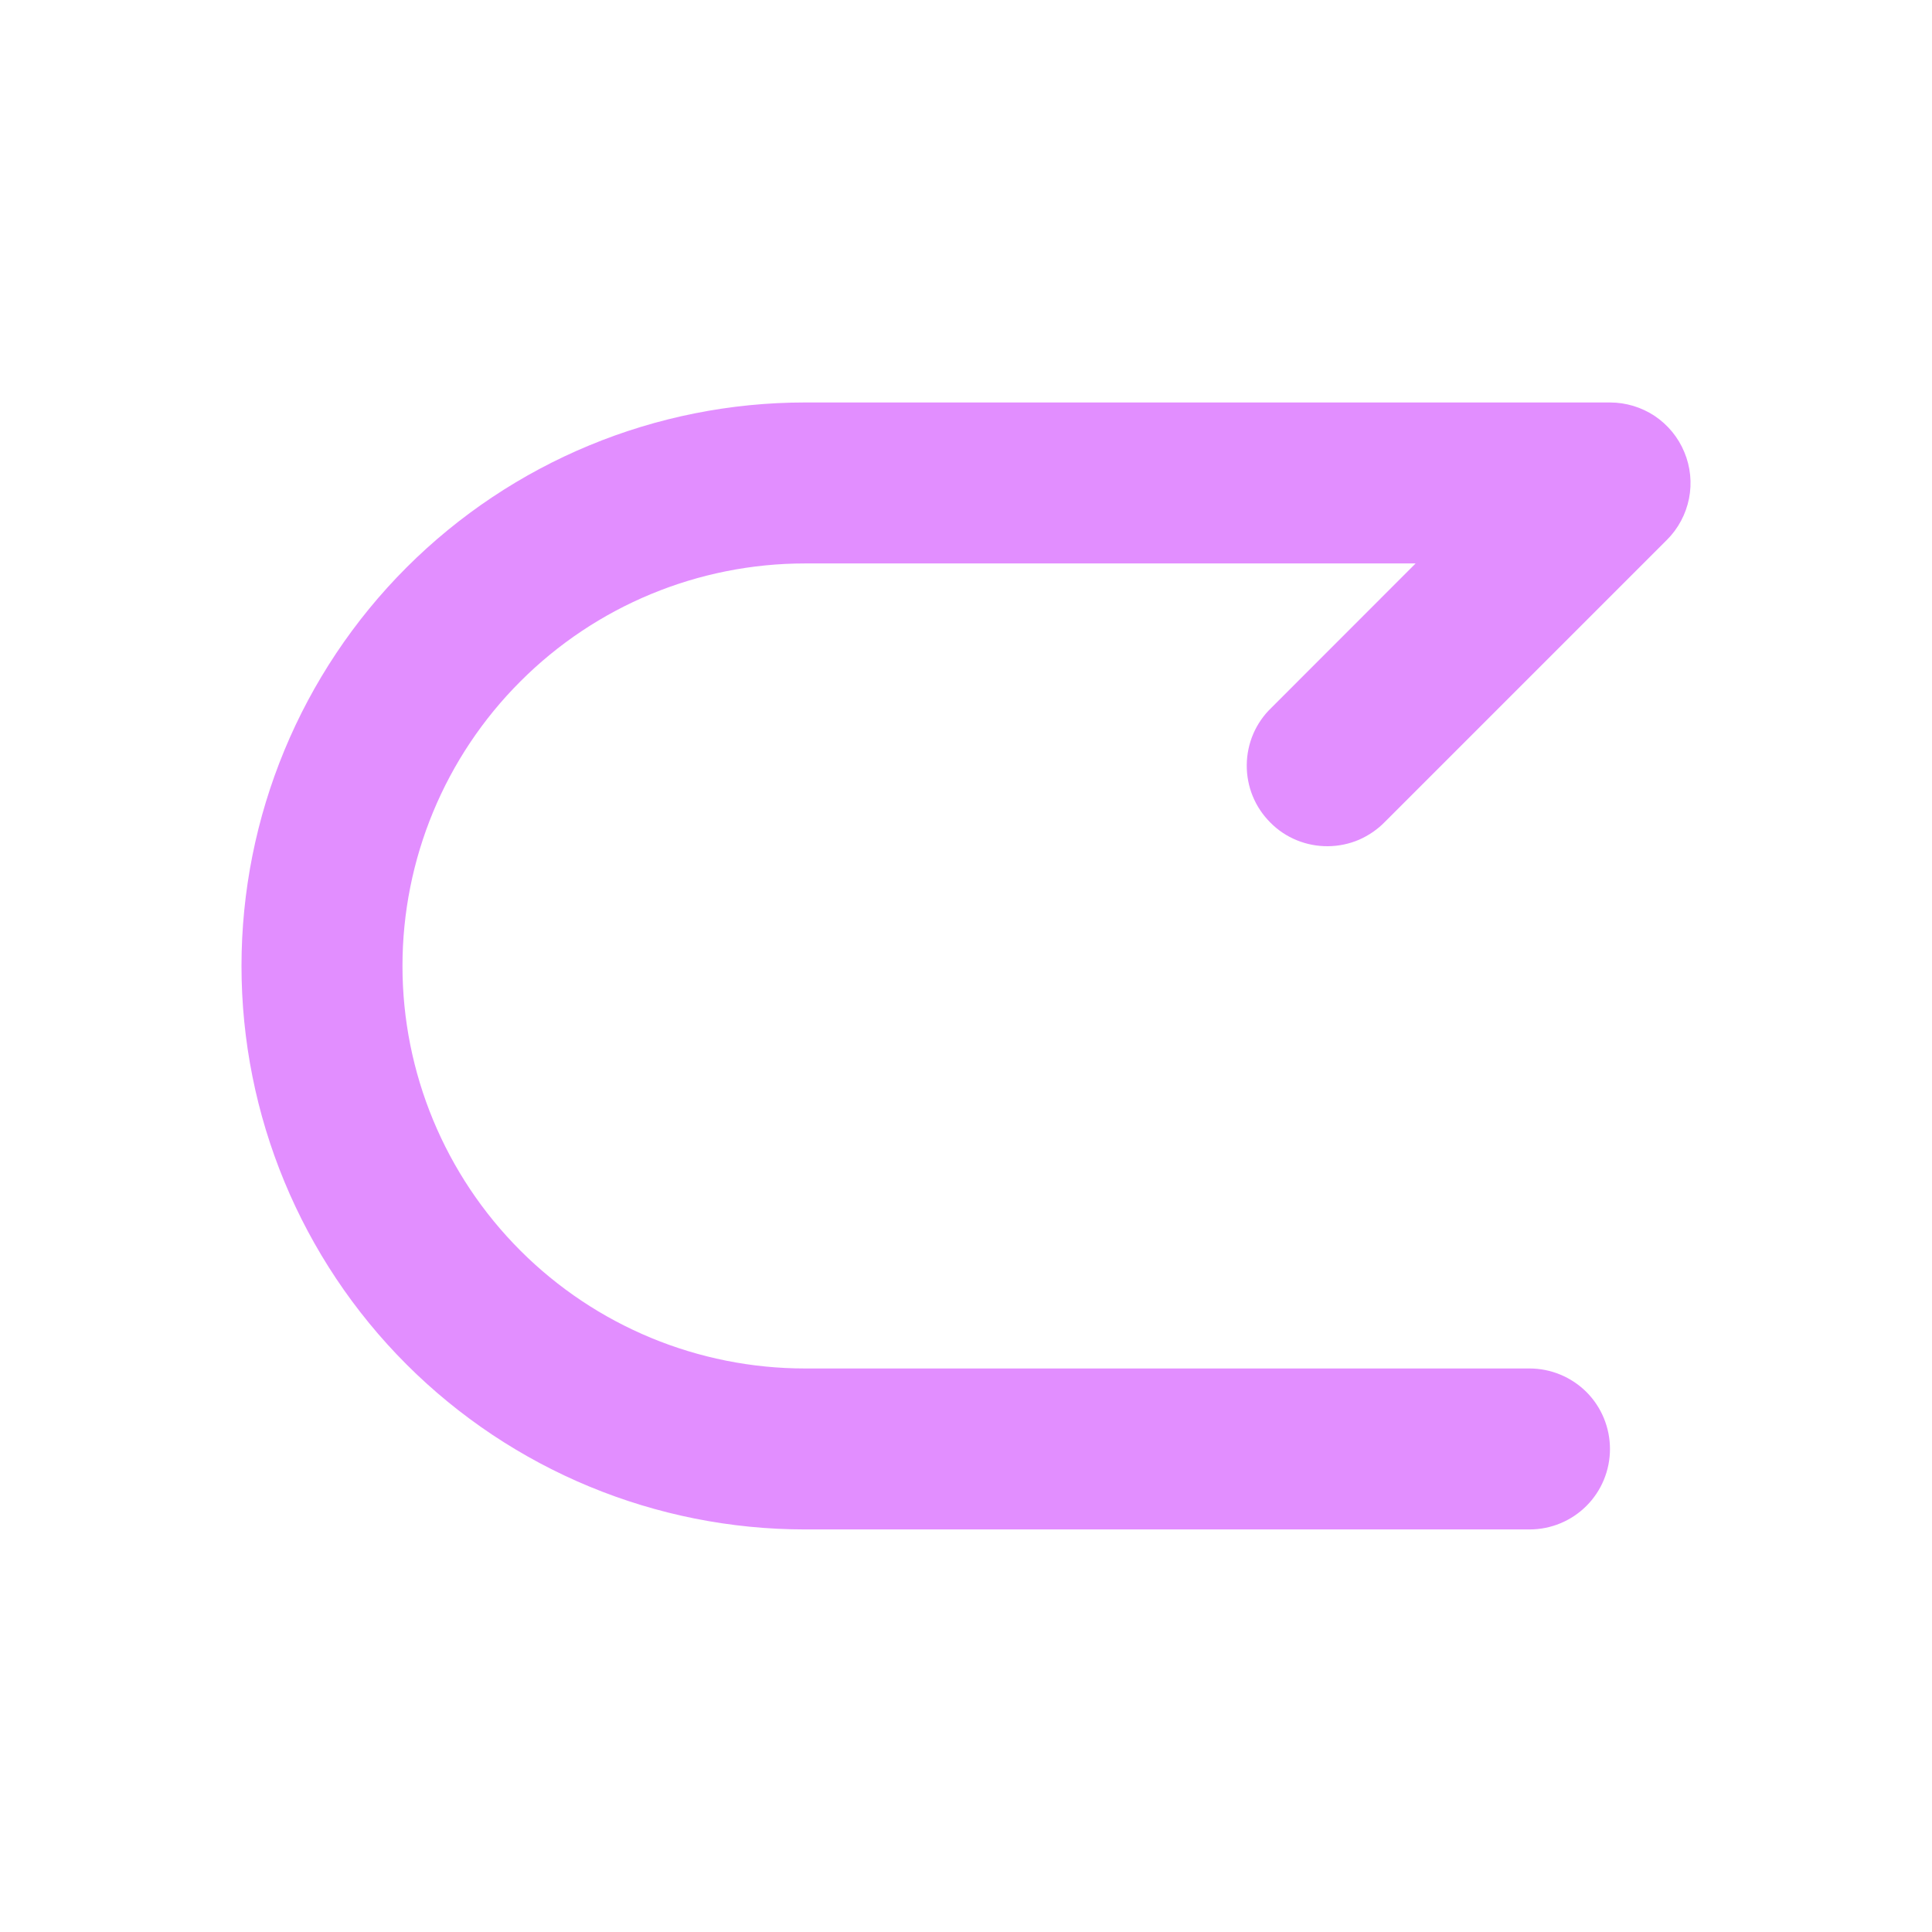 <svg width="22" height="22" viewBox="0 0 22 22" fill="none" xmlns="http://www.w3.org/2000/svg">
<g clip-path="url(#clip0_1006_4555)">
<path fill-rule="evenodd" clip-rule="evenodd" d="M19.18 5.149C19.111 4.981 18.993 4.838 18.843 4.737C18.692 4.637 18.515 4.583 18.333 4.583H9.167C7.465 4.583 5.833 5.259 4.629 6.462C3.426 7.666 2.75 9.298 2.75 11C2.75 12.701 3.426 14.334 4.629 15.537C5.833 16.74 7.465 17.416 9.167 17.416H17.417C17.66 17.416 17.893 17.32 18.065 17.148C18.237 16.976 18.333 16.743 18.333 16.5C18.333 16.257 18.237 16.023 18.065 15.851C17.893 15.68 17.66 15.583 17.417 15.583H9.167C7.951 15.583 6.785 15.1 5.926 14.241C5.066 13.381 4.583 12.215 4.583 11C4.583 9.784 5.066 8.618 5.926 7.759C6.785 6.899 7.951 6.416 9.167 6.416H16.12L14.477 8.06C14.389 8.144 14.319 8.246 14.271 8.357C14.223 8.469 14.198 8.59 14.197 8.711C14.196 8.833 14.219 8.954 14.265 9.066C14.311 9.179 14.38 9.281 14.466 9.367C14.552 9.454 14.654 9.522 14.767 9.568C14.879 9.614 15 9.637 15.122 9.636C15.243 9.635 15.364 9.61 15.476 9.562C15.587 9.513 15.688 9.444 15.773 9.356L18.981 6.148C19.11 6.02 19.197 5.856 19.233 5.678C19.268 5.5 19.25 5.316 19.18 5.149Z" fill="#E28EFF"/>
</g>
<defs>
<clipPath id="clip0_1006_4555">
<rect width="22" height="22" fill="white"/>
</clipPath>
</defs>
</svg>
